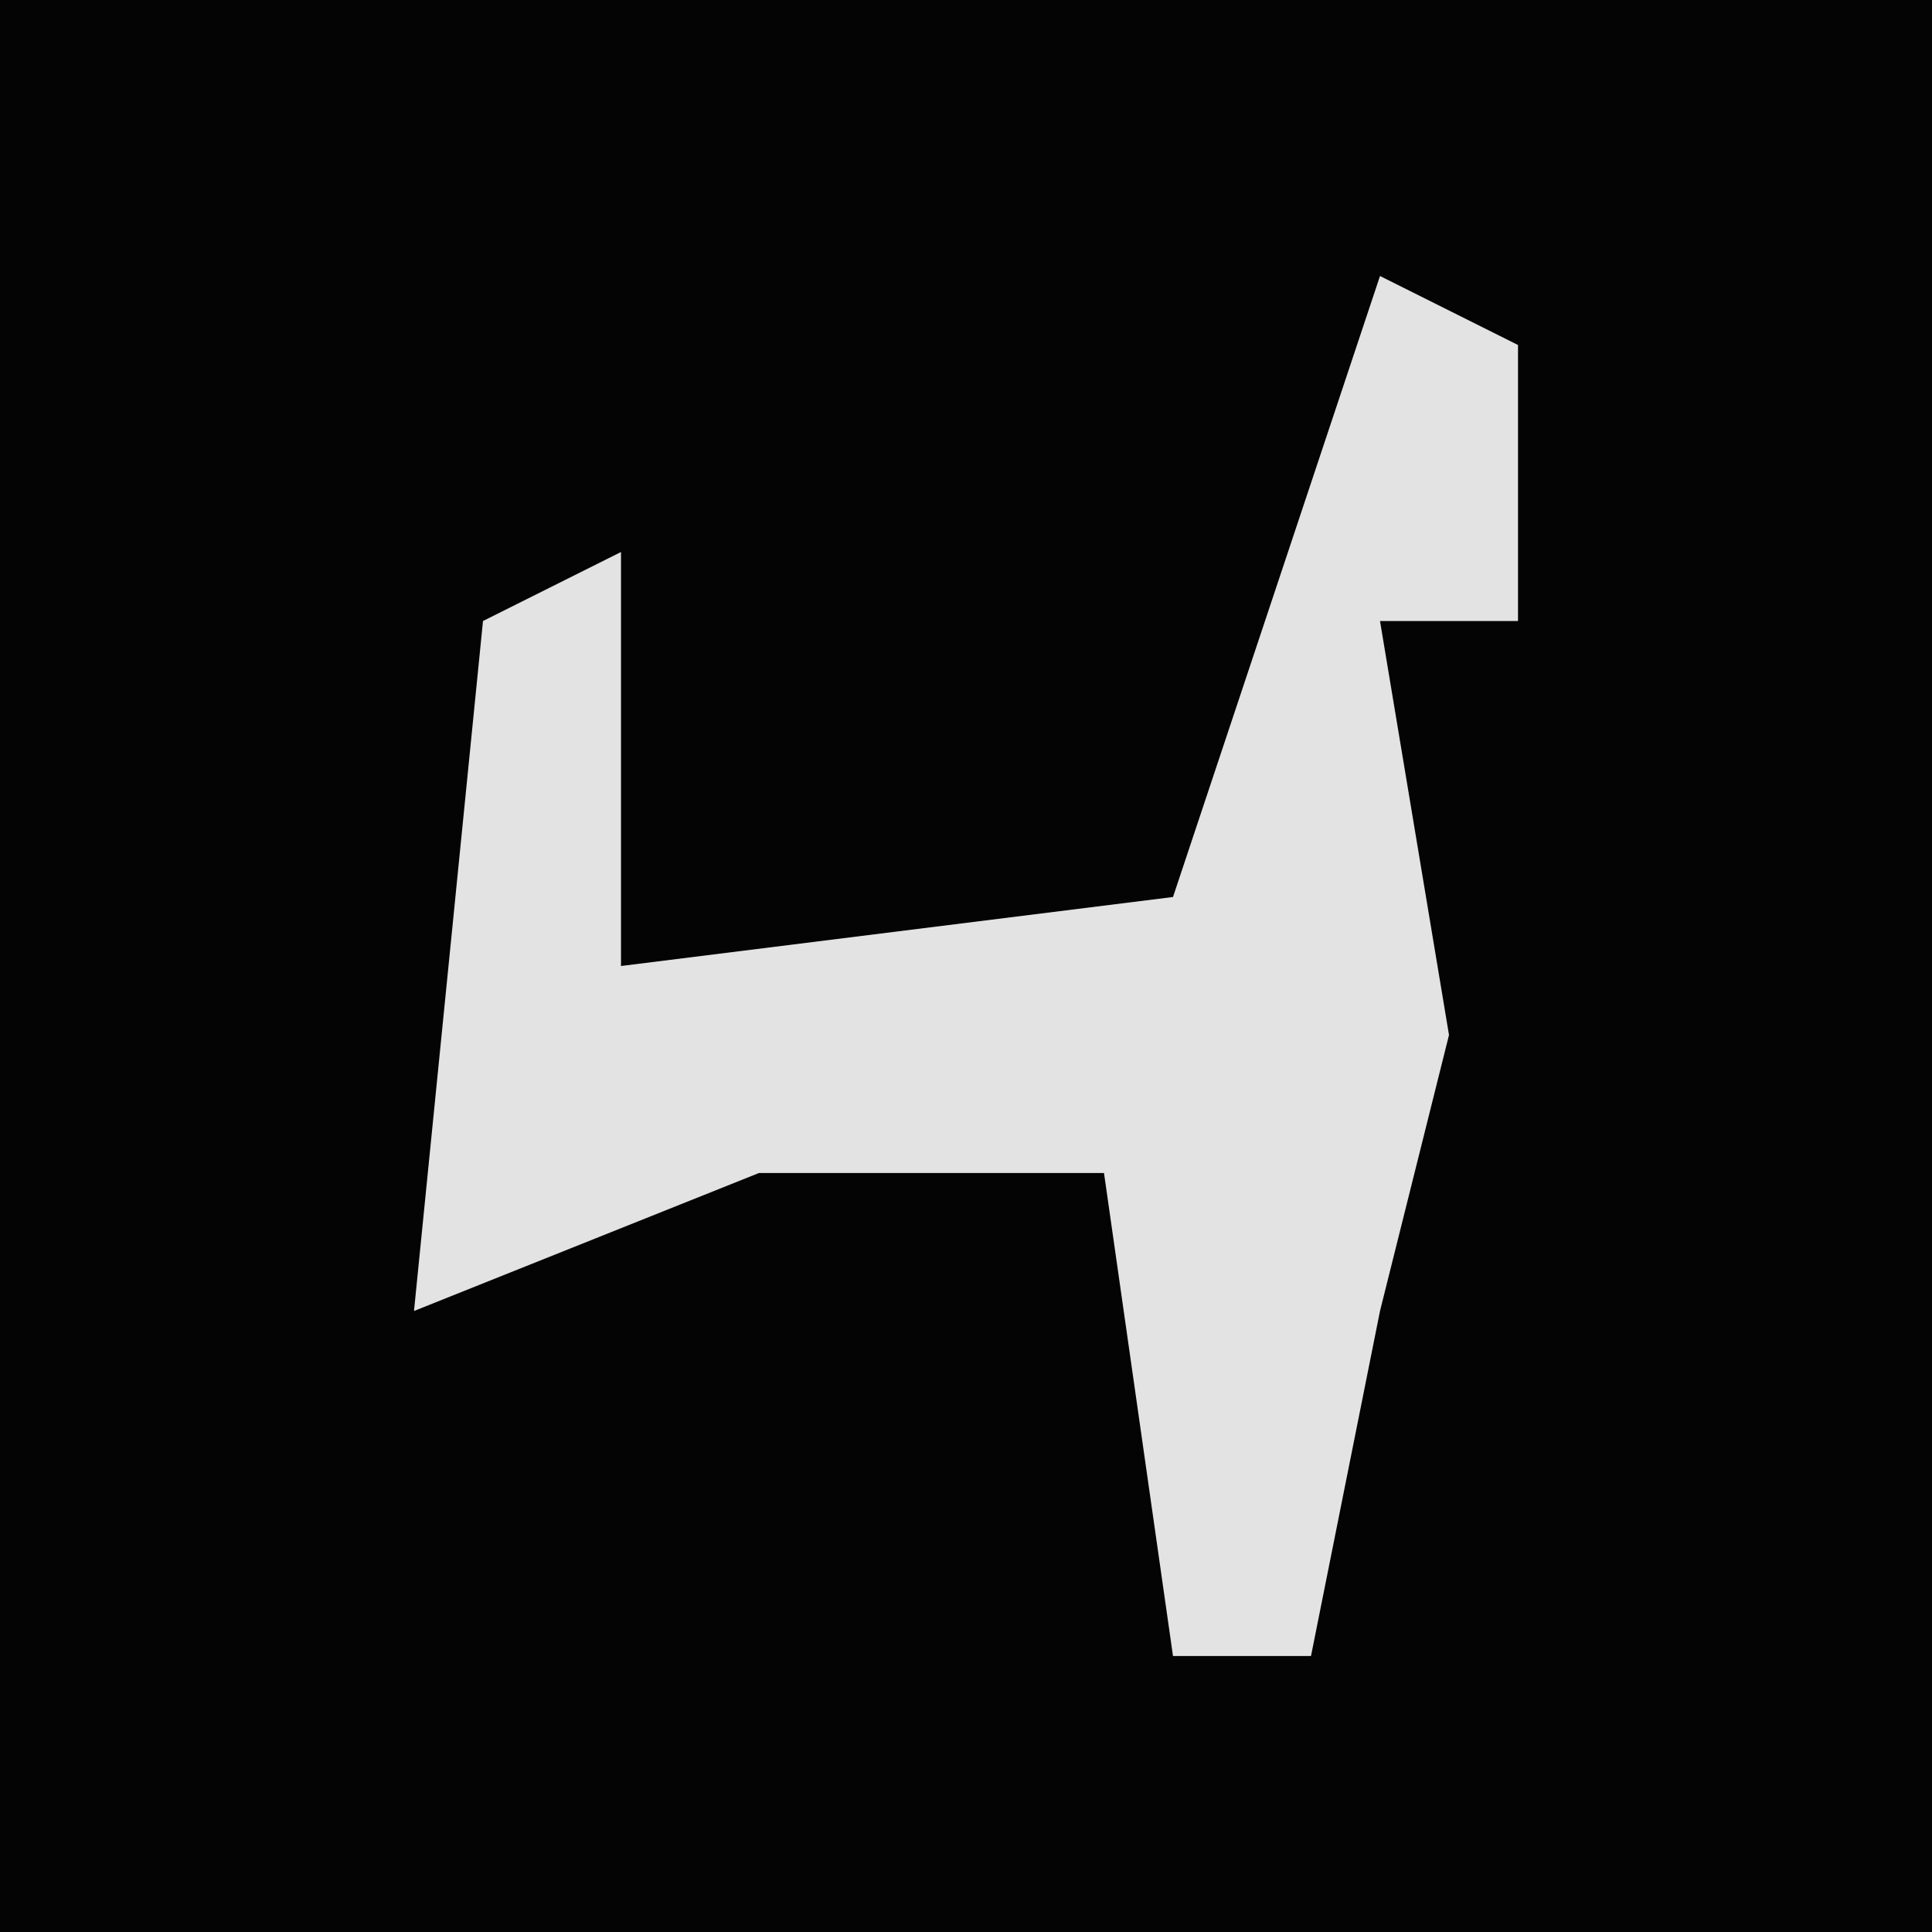 <?xml version="1.0" encoding="UTF-8"?>
<svg version="1.1" xmlns="http://www.w3.org/2000/svg" width="28" height="28">
<path d="M0,0 L28,0 L28,28 L0,28 Z " fill="#040404" transform="translate(0,0)"/>
<path d="M0,0 L2,1 L2,5 L0,5 L1,11 L0,15 L-1,20 L-3,20 L-4,13 L-9,13 L-14,15 L-13,5 L-11,4 L-11,10 L-3,9 Z " fill="#E3E3E3" transform="translate(20,4)"/>
</svg>

